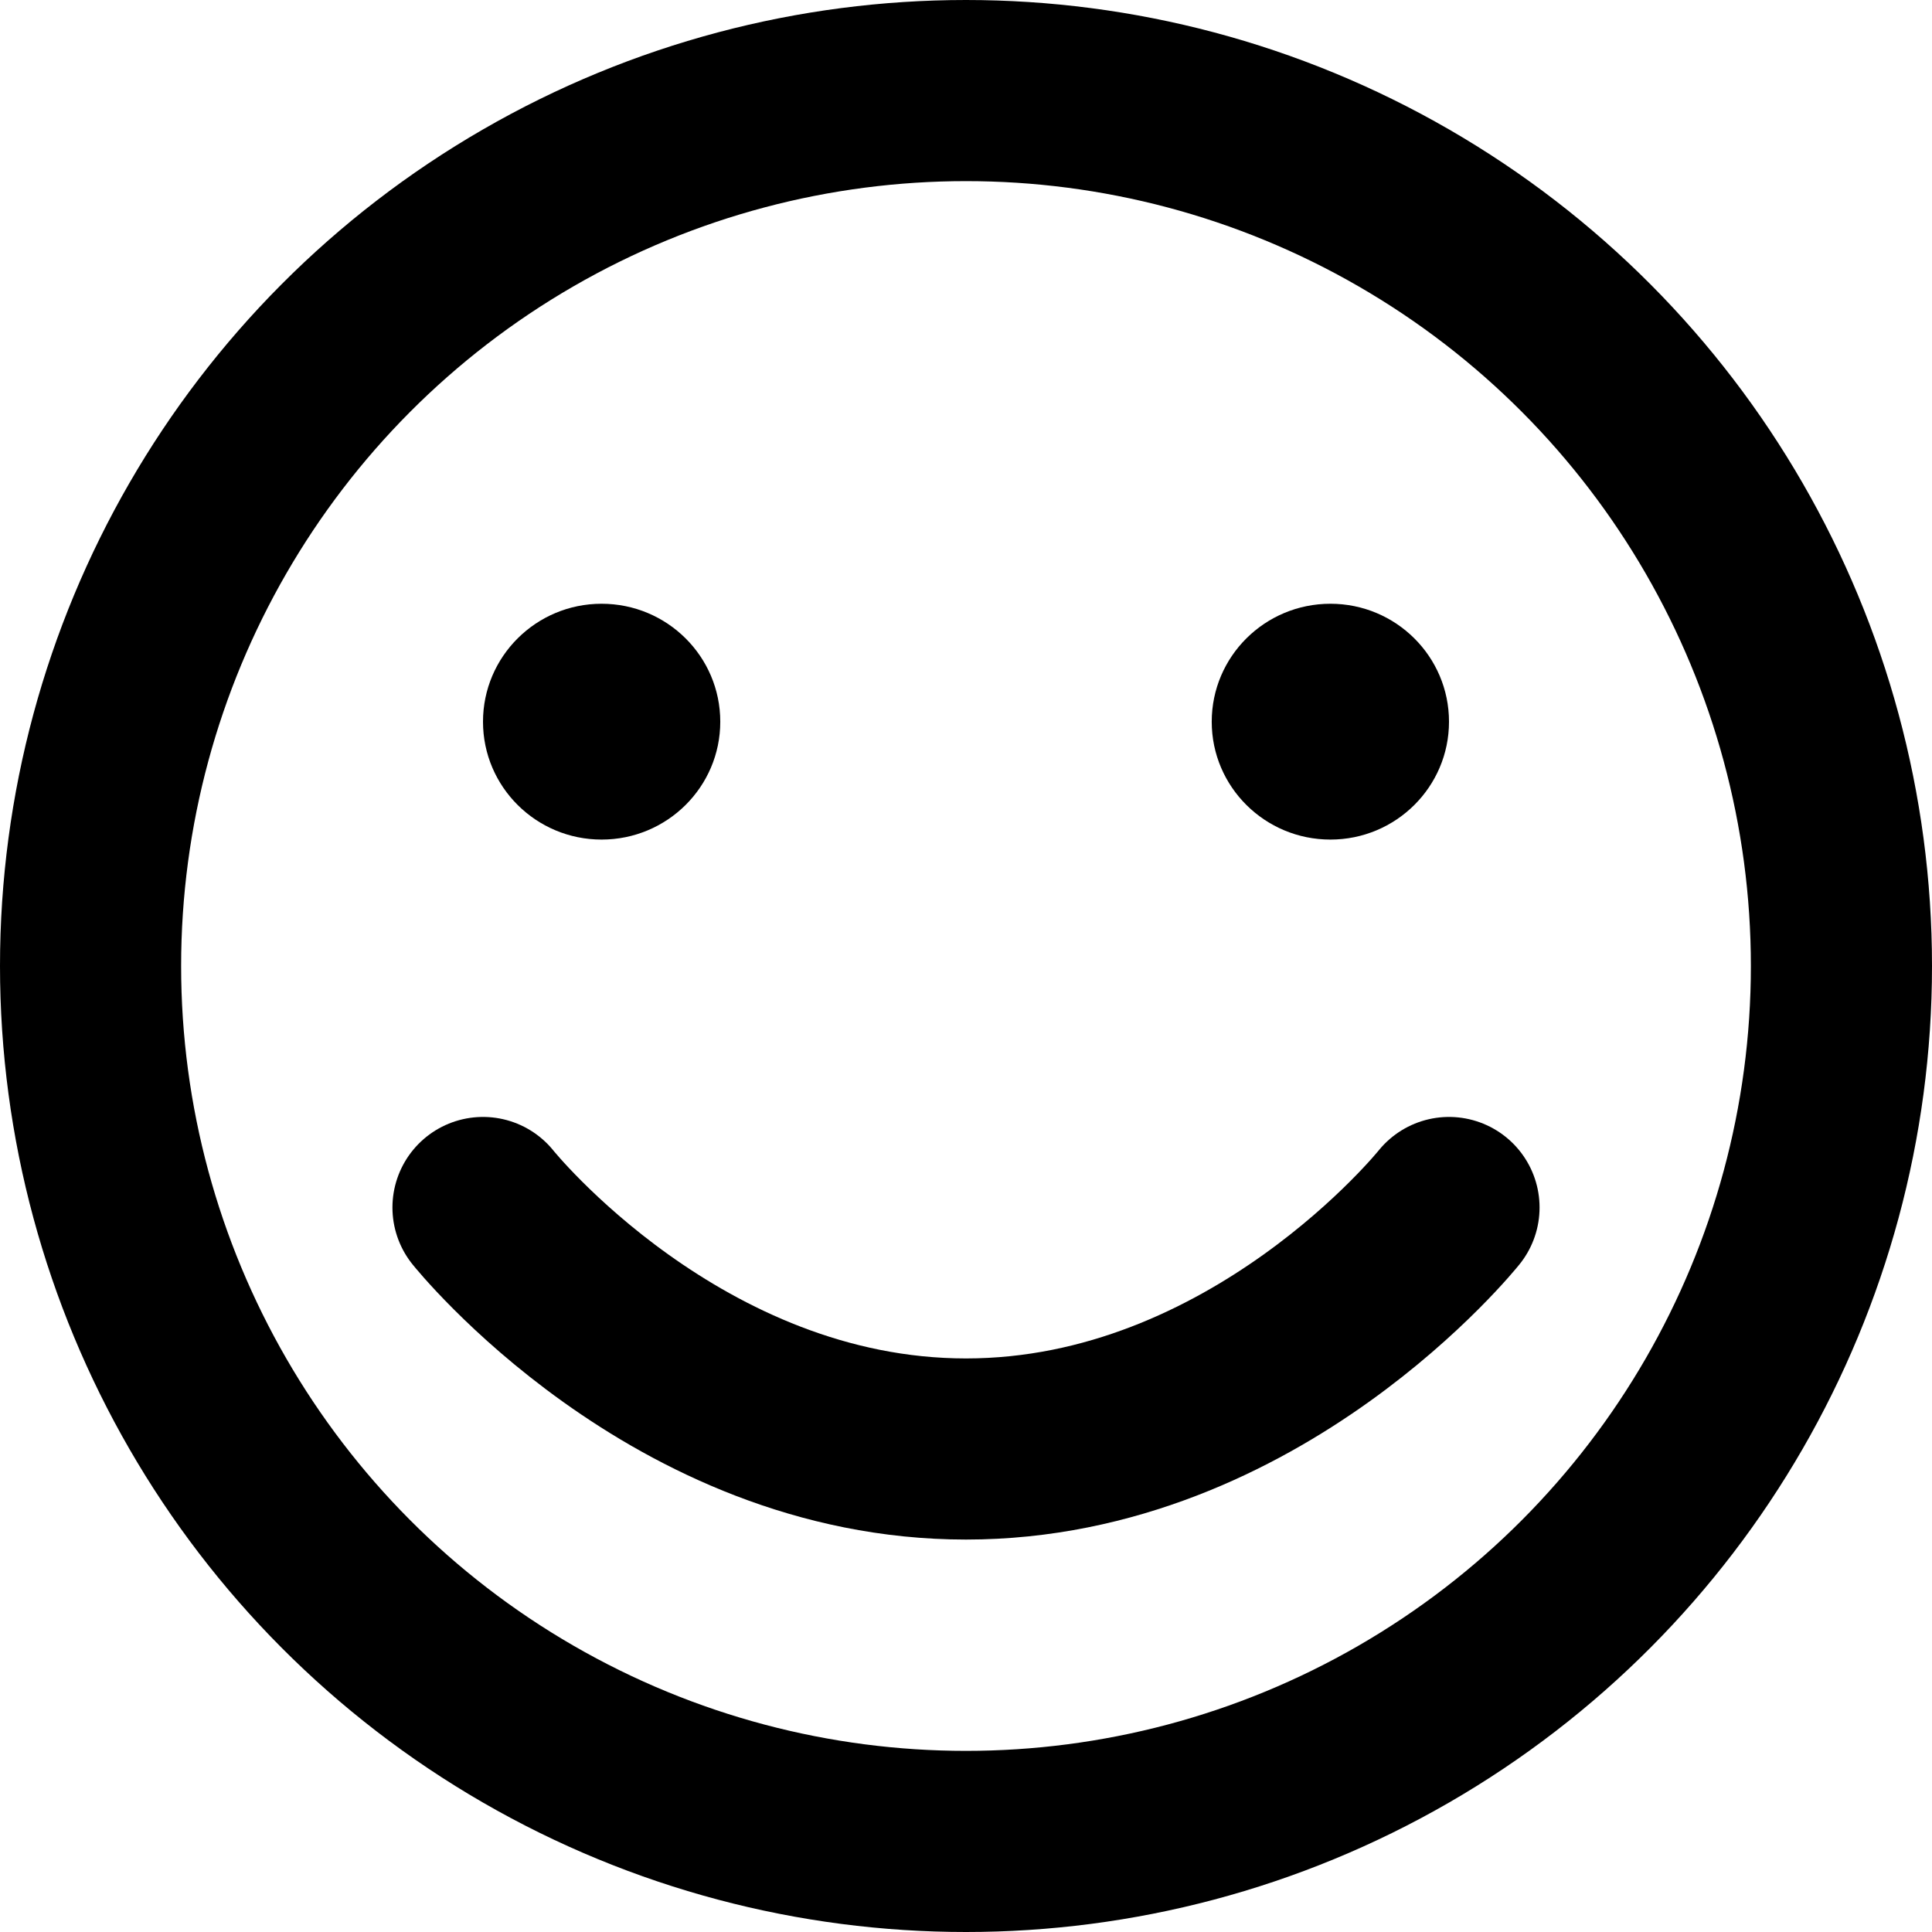 <svg width="16" height="16" viewBox="0 0 16 16" fill="none" xmlns="http://www.w3.org/2000/svg">
<g clip-path="url(#clip0_4002_8532)">
<g clip-path="url(#clip1_4002_8532)">
<path d="M11.018 6.953C11.56 6.953 12 6.516 12 5.977C12 5.437 11.56 5 11.018 5C10.475 5 10.035 5.437 10.035 5.977C10.035 6.516 10.475 6.953 11.018 6.953Z" fill="#000"/>
<path d="M4.982 6.953C5.525 6.953 5.965 6.516 5.965 5.977C5.965 5.437 5.525 5 4.982 5C4.44 5 4 5.437 4 5.977C4 6.516 4.44 6.953 4.982 6.953Z" fill="#000"/>
<circle cx="8" cy="8" r="7.25" stroke="#000" stroke-width="1.5"/>
<path d="M4 10C4 10 5.6 12 8 12C10.4 12 12 10 12 10" stroke="#000" stroke-width="1.5" stroke-linecap="round"/>
</g>
</g>
<defs>
<clipPath id="clip0_4002_8532">
<rect width="16" height="16" fill="white"/>
</clipPath>
<clipPath id="clip1_4002_8532">
<rect width="16" height="16" fill="white"/>
</clipPath>
</defs>
</svg>
